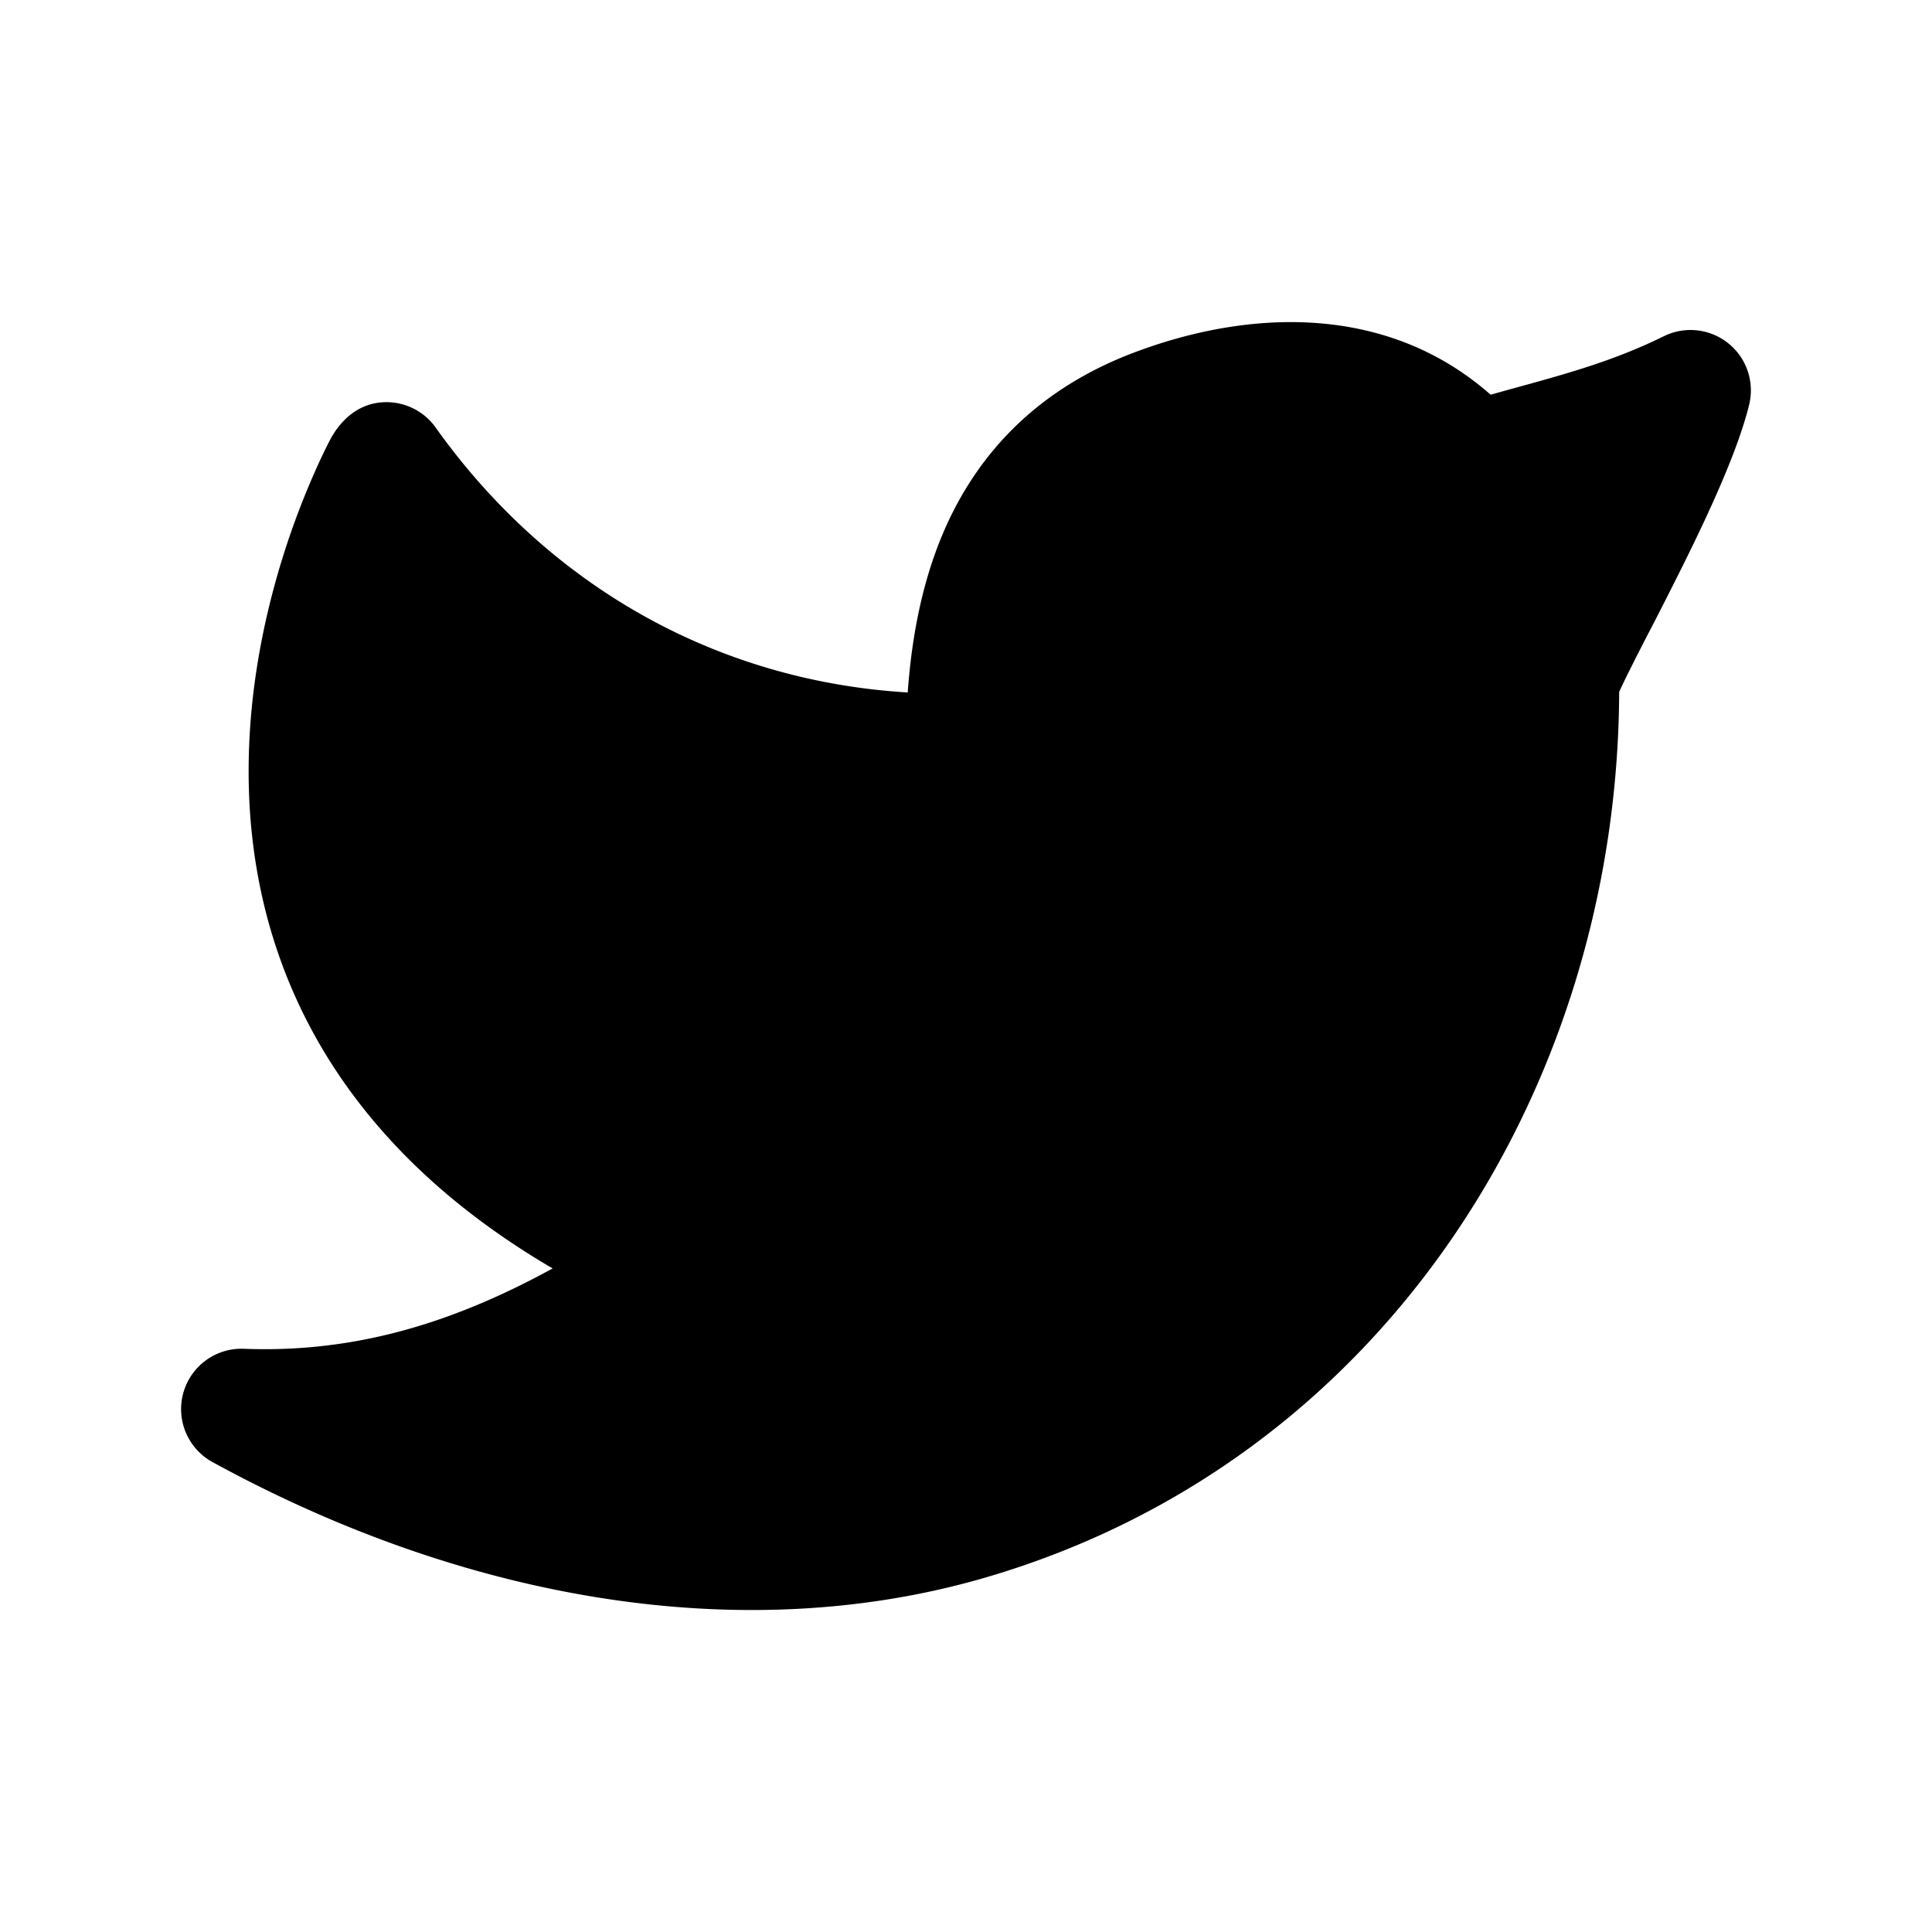 <svg xmlns="http://www.w3.org/2000/svg" width="3em" height="3em" viewBox="0 0 24 24"><path fill="currentColor" d="M18.517 4.903c-1.271-1.12-2.966-1.074-4.423-.526c-1.155.435-1.891 1.19-2.32 2.113c-.306.661-.446 1.389-.498 2.112C8.9 8.459 6.811 7.276 5.411 5.31a.75.75 0 0 0-.652-.313c-.307.016-.532.22-.666.481q-.046.088-.12.246a10 10 0 0 0-.354.875c-.255.73-.519 1.756-.53 2.904c-.012 1.154.233 2.446 1.007 3.676c.599.95 1.494 1.832 2.769 2.578c-1.227.672-2.447 1.052-3.836.998a.75.75 0 0 0-.39 1.407c3.105 1.7 6.555 2.323 9.602 1.435c4.96-1.449 7.853-6.09 7.873-11.001q.044-.1.137-.285q.105-.211.238-.467q.12-.23.258-.504c.364-.719.818-1.65.981-2.31a.75.75 0 0 0-1.06-.853c-.612.302-1.193.462-1.859.645z"/></svg>